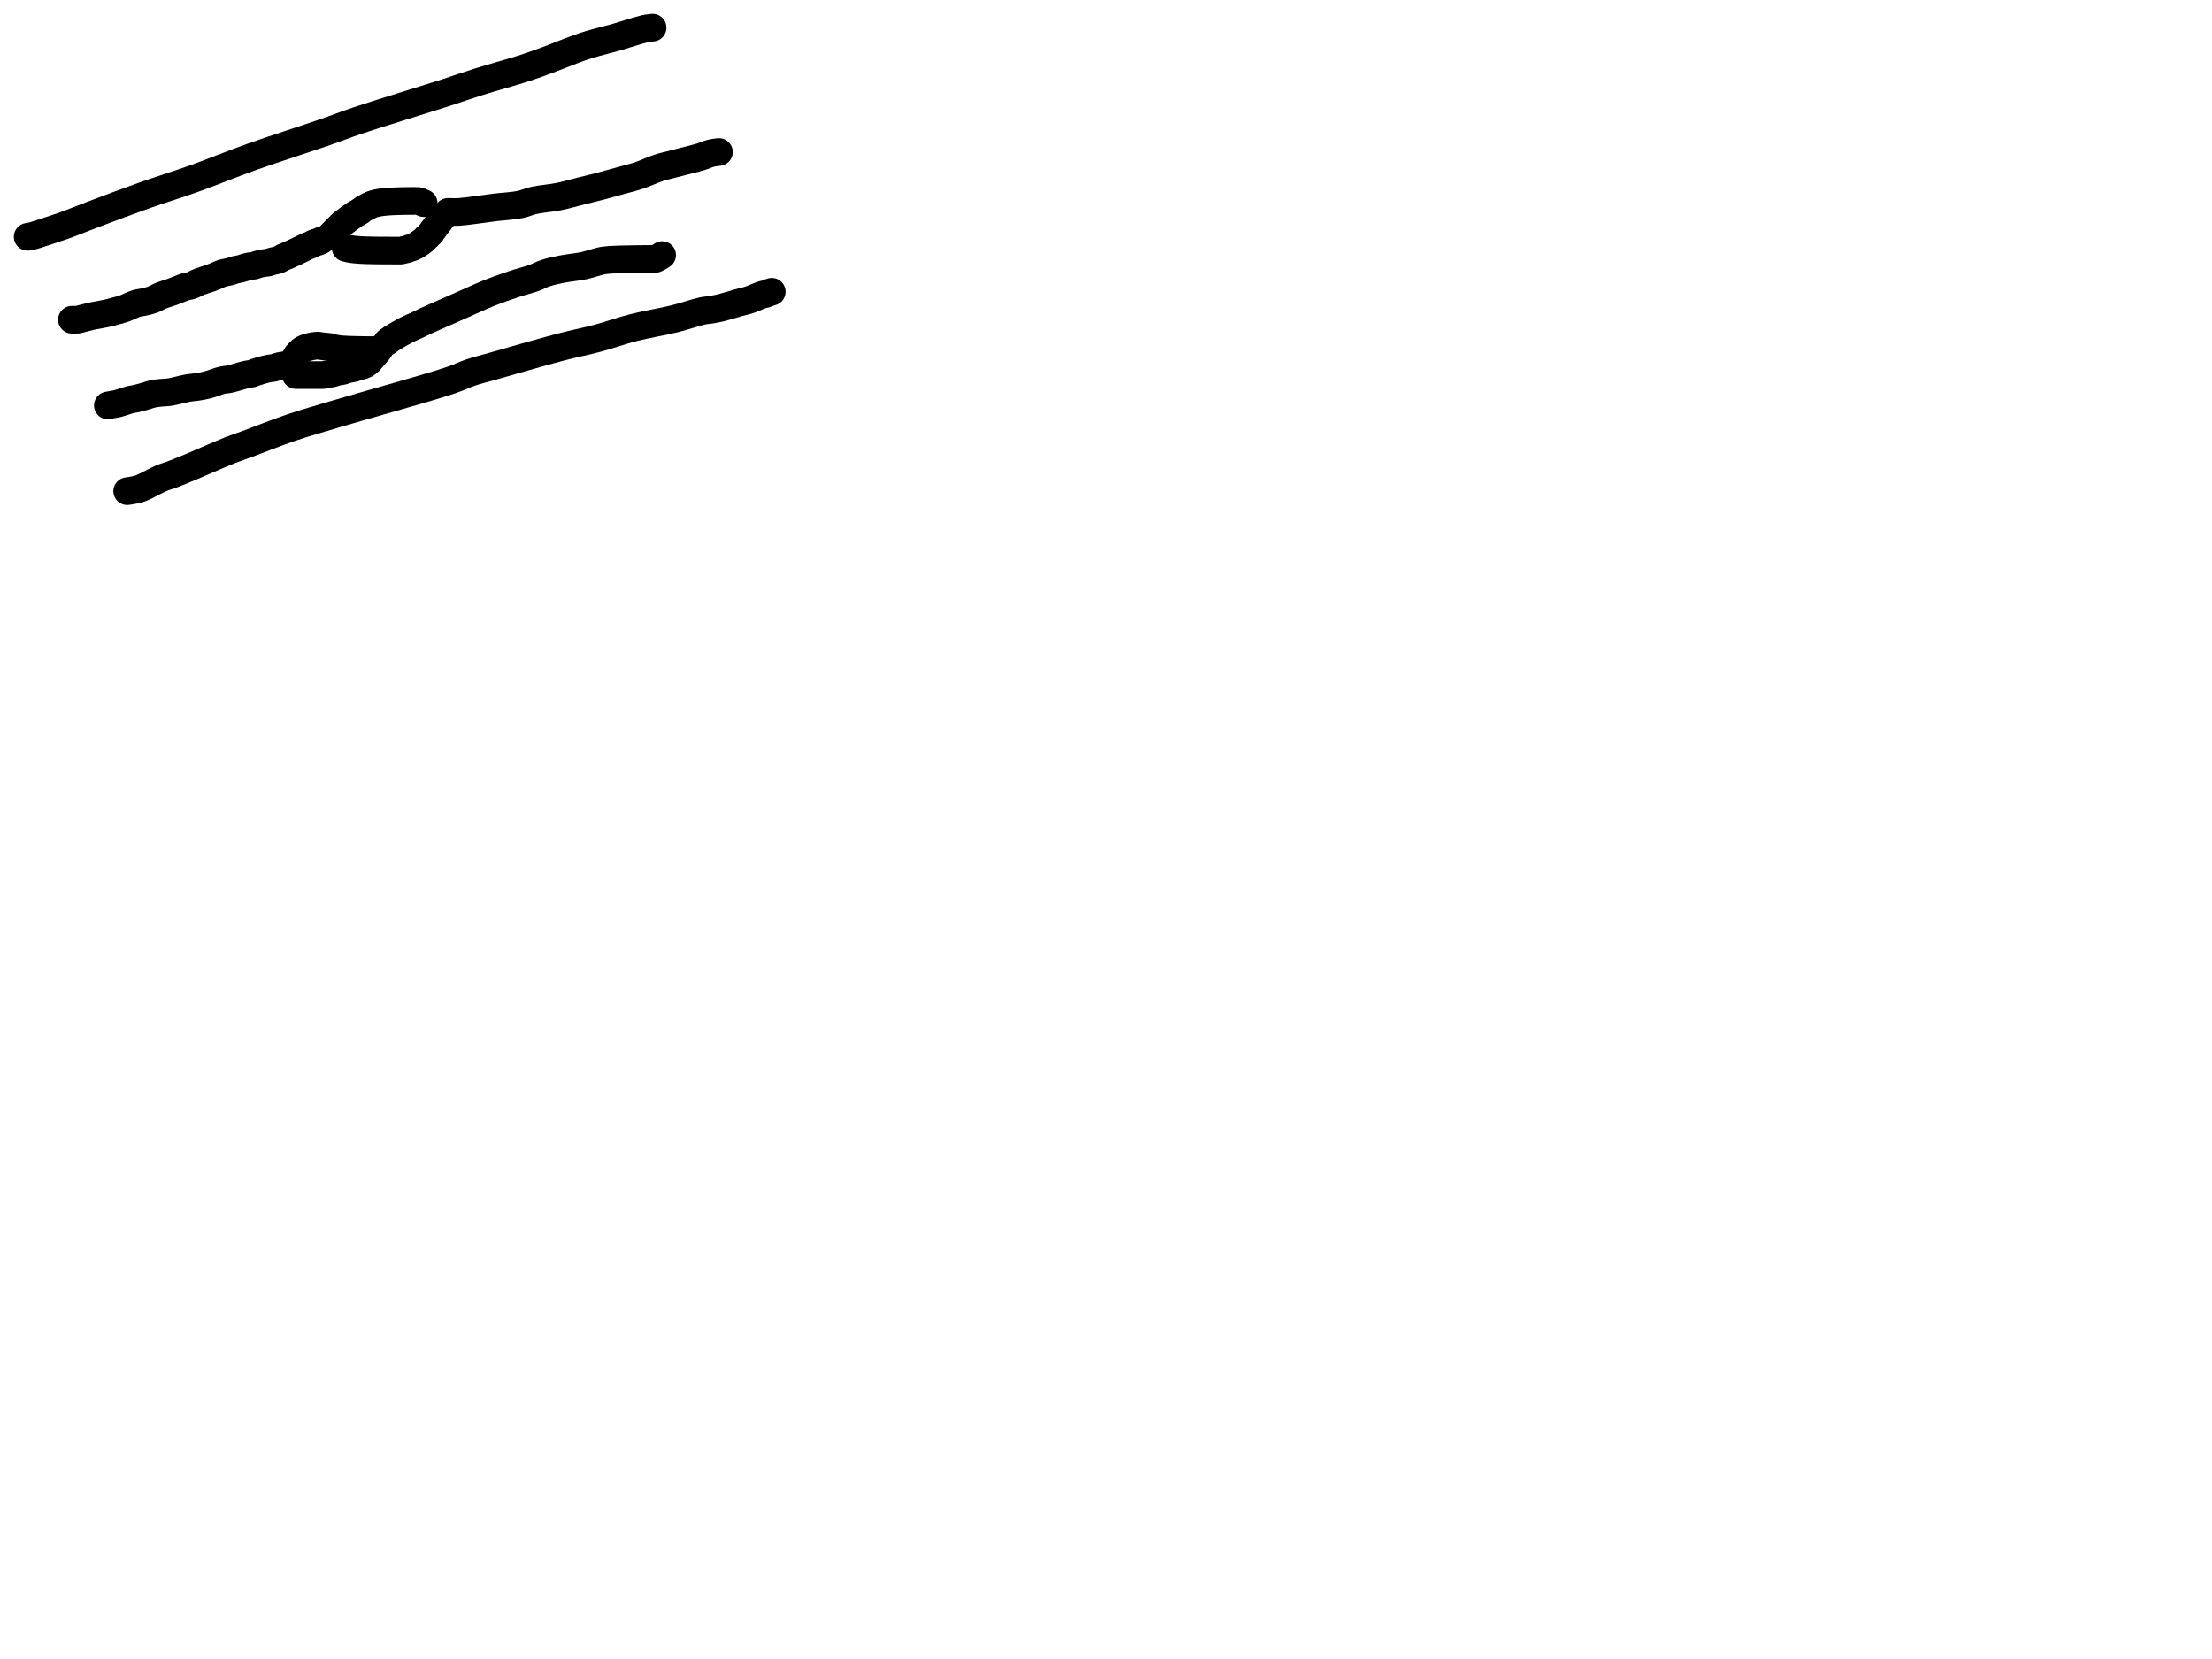 <?xml version="1.0" encoding="utf-8"?>
<!-- Generator: SketchAPI 2022.10.18.0 https://api.sketch.io -->
<svg version="1.1" xmlns="http://www.w3.org/2000/svg" xmlns:xlink="http://www.w3.org/1999/xlink" xmlns:sketchjs="https://sketch.io/dtd/" sketchjs:metadata="eyJuYW1lIjoiRHJhd2luZy5za2V0Y2hwYWQiLCJzdXJmYWNlIjp7ImlzUGFpbnQiOnRydWUsIm1ldGhvZCI6ImZpbGwiLCJibGVuZCI6Im5vcm1hbCIsImVuYWJsZWQiOnRydWUsIm9wYWNpdHkiOjEsInR5cGUiOiJjb2xvciIsImNvbG9yIjoiI2ZmZmZmZiIsImlzRmlsbCI6dHJ1ZX0sImNsaXBQYXRoIjp7ImVuYWJsZWQiOnRydWUsInN0eWxlIjp7InN0cm9rZVN0eWxlIjoiYmxhY2siLCJsaW5lV2lkdGgiOjF9fSwiZGVzY3JpcHRpb24iOiJNYWRlIHdpdGggU2tldGNocGFkIiwibWV0YWRhdGEiOnt9LCJleHBvcnREUEkiOjcyLCJleHBvcnRGb3JtYXQiOiJwbmciLCJleHBvcnRRdWFsaXR5IjowLjk1LCJ1bml0cyI6InB4Iiwid2lkdGgiOjE0NTQsImhlaWdodCI6ODMzLCJwYWdlcyI6W3sid2lkdGgiOjE0NTQsImhlaWdodCI6ODMzfV0sInV1aWQiOiI2ODU4MTcxYS1lNWM3LTQxZGItODBiZi04NTA3ZWQwNGUyZTUifQ==" width="800" height="600" viewBox="0 0 800 600">
<path style="fill: none; stroke: #000000; mix-blend-mode: source-over; stroke-dasharray: none; stroke-dashoffset: 0; stroke-linecap: round; stroke-linejoin: round; stroke-miterlimit: 4; stroke-opacity: 1; stroke-width: 10;" sketchjs:tool="pencil" d="M0 75.64 C0 75.64 0 75.64 0 75.64 0 75.64 1.377 75.407 2.06 75.23 2.757 75.049 3.204 74.865 4.14 74.56 6.09 73.923 10.078 72.679 13.15 71.58 16.422 70.41 19.316 69.177 23.2 67.71 28.526 65.699 35.932 62.897 42.19 60.68 48.247 58.535 53.954 56.816 60.16 54.6 66.914 52.188 73.72 49.353 81.19 46.69 89.597 43.693 101.158 40.035 108.16 37.6 112.651 36.038 114.533 35.217 119.18 33.65 127.044 30.998 143.049 26.154 151.14 23.54 156.11 21.935 158.791 20.951 163.15 19.58 168.311 17.957 175.531 16.005 180.13 14.5 183.321 13.456 185.174 12.741 188.17 11.64 191.998 10.234 197.372 7.965 201.2 6.7 204.14 5.728 206.918 5.061 209.11 4.46 210.663 4.034 211.637 3.821 213.1 3.4 214.91 2.88 217.334 2.06 219.14 1.53 220.598 1.102 222.238 0.638 223.11 0.43 223.533 0.329 223.685 0.3 224.06 0.24 224.595 0.154 226.02 0 226.02 0 " transform="matrix(1.0,0.0,0.0,1.0,10.0,10.0)"/>
<path style="fill: none; stroke: #000000; mix-blend-mode: source-over; stroke-dasharray: none; stroke-dashoffset: 0; stroke-linecap: round; stroke-linejoin: round; stroke-miterlimit: 4; stroke-opacity: 1; stroke-width: 10;" sketchjs:tool="pencil" d="M0 72.12 C0 72.12 0 72.12 0 72.12 0 72.12 0 72.12 0 72.12 0 72.12 2.127 71.823 3.04 71.61 3.808 71.431 4.243 71.329 5.13 70.98 6.827 70.312 10.263 68.308 12.31 67.45 13.774 66.837 14.699 66.654 16.17 66.1 18.176 65.344 20.476 64.388 23.22 63.25 27.104 61.64 33.539 58.745 37.24 57.29 39.623 56.353 40.722 56.043 43.18 55.14 47.223 53.655 53.749 51.013 59.19 49.17 64.729 47.294 69.249 46.06 76.13 44 86.817 40.8 109.131 34.68 117.12 31.96 120.489 30.813 121.754 30.034 124.2 29.21 126.747 28.352 128.74 27.898 132.12 26.94 138.119 25.239 150.119 21.748 157.11 19.93 162.121 18.627 165.766 17.973 170.08 16.82 174.436 15.656 178.602 14.122 183.12 12.97 187.911 11.749 193.596 10.859 198.07 9.75 201.764 8.834 205.753 7.42 208.11 6.93 209.363 6.669 209.982 6.708 211.03 6.53 212.269 6.319 213.588 6.072 215.06 5.71 216.883 5.262 219.309 4.465 221.12 3.96 222.584 3.552 223.775 3.332 225.1 2.89 226.475 2.432 228.341 1.547 229.22 1.24 229.625 1.099 229.814 1.049 230.12 0.97 230.431 0.889 230.742 0.863 231.07 0.76 231.442 0.643 231.865 0.412 232.23 0.28 232.546 0.166 233.13 0 233.13 0 " transform="matrix(1.0,0.0,0.0,1.0,46.0,105.518)"/>
<path style="fill: none; stroke: #000000; mix-blend-mode: source-over; stroke-dasharray: none; stroke-dashoffset: 0; stroke-linecap: round; stroke-linejoin: round; stroke-miterlimit: 4; stroke-opacity: 1; stroke-width: 10;" sketchjs:tool="pencil" d="M0 28.73 C0 28.73 0 28.73 0 28.73 0 28.73 0 28.73 0 28.73 0 28.73 0.667 28.73 1 28.73 1.333 28.73 1.662 28.771 2 28.73 2.358 28.686 2.613 28.579 3.09 28.46 4.005 28.232 6.211 27.652 7.09 27.46 7.518 27.367 7.605 27.365 8.05 27.28 9.067 27.086 11.603 26.645 13.06 26.31 14.204 26.047 15.09 25.786 16.1 25.5 17.113 25.213 18.054 24.973 19.13 24.59 20.404 24.136 21.972 23.273 23.23 22.89 24.244 22.581 25.103 22.544 26.06 22.32 27.059 22.087 28.091 21.878 29.1 21.51 30.168 21.12 31.162 20.465 32.29 20.01 33.505 19.521 34.79 19.192 36.16 18.7 37.732 18.136 39.907 17.171 41.19 16.79 41.957 16.562 42.374 16.608 43.07 16.38 44.008 16.073 45.133 15.397 46.26 14.96 47.481 14.487 49.063 14.066 50.15 13.67 50.95 13.378 51.527 13.136 52.21 12.85 52.897 12.563 53.51 12.192 54.26 11.95 55.108 11.676 56.2 11.581 57.06 11.35 57.813 11.147 58.465 10.848 59.15 10.67 59.793 10.503 60.406 10.464 61.05 10.3 61.735 10.126 62.578 9.794 63.14 9.64 63.513 9.538 63.708 9.489 64.08 9.42 64.611 9.321 65.473 9.287 66.03 9.15 66.467 9.042 66.807 8.852 67.17 8.74 67.493 8.64 67.787 8.571 68.1 8.5 68.416 8.428 68.738 8.365 69.06 8.31 69.382 8.255 69.705 8.212 70.03 8.17 70.358 8.128 70.683 8.134 71.02 8.06 71.388 7.979 71.789 7.785 72.15 7.68 72.476 7.586 72.774 7.518 73.09 7.45 73.407 7.381 73.719 7.364 74.05 7.27 74.423 7.164 74.829 6.998 75.21 6.82 75.603 6.636 76.01 6.352 76.37 6.18 76.668 6.038 76.87 5.983 77.21 5.84 77.745 5.614 78.581 5.247 79.26 4.94 79.937 4.634 80.608 4.318 81.28 4 81.954 3.681 82.629 3.356 83.3 3.03 83.969 2.705 84.765 2.276 85.3 2.05 85.645 1.905 85.863 1.874 86.17 1.74 86.536 1.58 86.976 1.294 87.34 1.13 87.645 0.993 87.907 0.898 88.2 0.8 88.497 0.701 88.792 0.658 89.11 0.54 89.481 0.402 90.28 0 90.28 0 " transform="matrix(1.0,0.0,0.0,1.0,26.0,86.904)"/>
<path style="fill: none; stroke: #000000; mix-blend-mode: source-over; stroke-dasharray: none; stroke-dashoffset: 0; stroke-linecap: round; stroke-linejoin: round; stroke-miterlimit: 4; stroke-opacity: 1; stroke-width: 10;" sketchjs:tool="pencil" d="M0 13 C0 13 0 13 0 13 0 13 0 13 0 13 0 13 0.577 12.423 0.88 12.12 1.203 11.797 1.547 11.453 1.88 11.12 2.213 10.787 2.489 10.511 2.88 10.12 3.432 9.568 4.384 8.533 4.88 8.12 5.14 7.904 5.281 7.855 5.52 7.68 5.84 7.447 6.161 7.17 6.62 6.83 7.36 6.282 8.889 5.148 9.56 4.74 9.887 4.542 10.045 4.509 10.32 4.35 10.668 4.149 11.093 3.87 11.47 3.61 11.85 3.347 12.246 2.995 12.59 2.78 12.858 2.613 13.03 2.55 13.34 2.39 13.844 2.13 14.672 1.633 15.33 1.37 15.931 1.129 16.509 0.983 17.12 0.84 17.745 0.694 18.394 0.6 19.04 0.51 19.693 0.419 20.359 0.355 21.02 0.3 21.682 0.245 22.346 0.212 23.01 0.18 23.673 0.148 24.336 0.13 25 0.11 25.666 0.09 26.448 0.07 27 0.06 27.39 0.053 27.609 0.054 28 0.05 28.552 0.044 29.448 0.036 30 0.03 30.391 0.026 30.667 0.023 31 0.02 31.333 0.017 31.815 -0.019 32 0.01 32.073 0.022 32.078 0.039 32.15 0.06 32.327 0.111 32.853 0.199 33.08 0.29 33.223 0.348 33.272 0.412 33.41 0.48 33.622 0.585 34.24 0.83 34.24 0.83 " transform="matrix(1.0,0.0,0.0,1.0,119.0,72.642)"/>
<path style="fill: none; stroke: #000000; mix-blend-mode: source-over; stroke-dasharray: none; stroke-dashoffset: 0; stroke-linecap: round; stroke-linejoin: round; stroke-miterlimit: 4; stroke-opacity: 1; stroke-width: 10;" sketchjs:tool="pencil" d="M0 10.84 C0 10.84 0 10.84 0 10.84 0 10.84 0 10.84 0 10.84 0 10.84 0 10.84 0 10.84 0 10.84 0.078 10.869 0.15 10.89 0.328 10.941 0.774 11.053 1.09 11.12 1.407 11.187 1.728 11.238 2.05 11.29 2.375 11.342 2.646 11.387 3.03 11.43 3.574 11.491 4.461 11.551 5.01 11.59 5.4 11.617 5.677 11.632 6.01 11.65 6.341 11.668 6.612 11.685 7 11.7 7.551 11.721 8.333 11.735 9 11.75 9.667 11.765 10.448 11.782 11 11.79 11.391 11.796 11.667 11.797 12 11.8 12.333 11.803 12.667 11.808 13 11.81 13.333 11.812 13.609 11.809 14 11.81 14.552 11.811 15.333 11.817 16 11.82 16.667 11.823 17.448 11.829 18 11.83 18.391 11.831 18.667 11.83 19 11.83 19.333 11.83 19.662 11.871 20 11.83 20.358 11.786 20.737 11.637 21.09 11.56 21.419 11.488 21.719 11.474 22.05 11.38 22.423 11.274 22.844 11.053 23.21 10.93 23.529 10.823 23.803 10.789 24.12 10.67 24.491 10.531 24.907 10.327 25.29 10.12 25.681 9.908 26.063 9.663 26.44 9.41 26.823 9.153 27.2 8.873 27.57 8.59 27.94 8.306 28.386 7.982 28.66 7.71 28.855 7.516 28.943 7.325 29.11 7.16 29.276 6.995 29.494 6.885 29.66 6.72 29.827 6.555 29.943 6.337 30.11 6.17 30.277 6.003 30.493 5.887 30.66 5.72 30.827 5.553 30.971 5.372 31.11 5.17 31.26 4.952 31.371 4.653 31.52 4.45 31.647 4.277 31.799 4.178 31.93 4.01 32.08 3.818 32.188 3.595 32.36 3.35 32.589 3.024 32.912 2.606 33.2 2.24 33.489 1.872 33.86 1.483 34.09 1.15 34.266 0.896 34.349 0.641 34.5 0.44 34.63 0.267 34.92 0 34.92 0 " transform="matrix(1.0,0.0,0.0,1.0,125.0,78.802)"/>
<path style="fill: none; stroke: #000000; mix-blend-mode: source-over; stroke-dasharray: none; stroke-dashoffset: 0; stroke-linecap: round; stroke-linejoin: round; stroke-miterlimit: 4; stroke-opacity: 1; stroke-width: 10;" sketchjs:tool="pencil" d="M0 21.66 C0 21.66 0 21.66 0 21.66 0 21.66 0.577 21.66 1 21.66 1.732 21.66 2.652 21.744 4 21.66 6.819 21.484 13.078 20.502 17.02 20.03 20.295 19.638 23.462 19.519 26.02 19 27.979 18.603 29.167 17.936 31.12 17.5 33.664 16.932 37.253 16.68 40.04 16.12 42.54 15.617 44.666 14.972 47.09 14.37 49.672 13.728 52.514 13.054 55.09 12.38 57.51 11.746 59.773 11.102 62.11 10.45 64.446 9.798 66.787 9.244 69.11 8.47 71.484 7.679 74.037 6.443 76.2 5.74 77.967 5.165 79.55 4.837 81.1 4.43 82.497 4.063 83.759 3.74 85.09 3.4 86.422 3.06 87.852 2.728 89.09 2.39 90.173 2.094 91.211 1.804 92.12 1.5 92.881 1.245 93.635 0.903 94.19 0.72 94.555 0.6 94.8 0.536 95.11 0.46 95.423 0.383 95.74 0.318 96.06 0.26 96.383 0.201 96.713 0.153 97.04 0.11 97.366 0.067 98.02 0 98.02 0 " transform="matrix(1.0,0.0,0.0,1.0,162.0,54.982)"/>
<path style="fill: none; stroke: #000000; mix-blend-mode: source-over; stroke-dasharray: none; stroke-dashoffset: 0; stroke-linecap: round; stroke-linejoin: round; stroke-miterlimit: 4; stroke-opacity: 1; stroke-width: 10;" sketchjs:tool="pencil" d="M0 14.57 C0 14.57 0 14.57 0 14.57 0 14.57 0 14.57 0 14.57 0 14.57 1.5 14.256 2.06 14.16 2.442 14.094 2.649 14.103 3.03 14.02 3.598 13.897 4.361 13.639 5.12 13.41 6.035 13.134 7.242 12.691 8.14 12.47 8.843 12.297 9.342 12.276 10.05 12.12 10.951 11.921 12.088 11.612 13.1 11.33 14.112 11.048 15.115 10.653 16.12 10.43 17.091 10.215 18.052 10.107 19.03 10 20.015 9.893 21.015 9.926 22.01 9.79 23.025 9.652 23.975 9.404 25.06 9.17 26.309 8.9 27.839 8.463 29.08 8.25 30.131 8.069 30.966 8.071 32.02 7.91 33.261 7.72 34.639 7.501 36.05 7.14 37.662 6.727 39.678 5.84 41.15 5.49 42.238 5.231 42.908 5.283 44.04 5.04 45.701 4.683 48.645 3.692 50.11 3.37 50.927 3.19 51.486 3.198 52.04 3.05 52.479 2.933 52.689 2.789 53.19 2.62 54.108 2.311 56.044 1.698 57.13 1.44 57.878 1.262 58.516 1.183 59.05 1.1 59.43 1.041 59.695 1.05 60.03 0.97 60.4 0.882 60.807 0.68 61.17 0.57 61.494 0.472 61.787 0.402 62.1 0.33 62.414 0.258 62.73 0.195 63.05 0.14 63.373 0.085 63.948 0.006 64.03 0 64.042 -0.001 64.05 0 64.05 0 " transform="matrix(1.0,0.0,0.0,1.0,39.0,132.065)"/>
<path style="fill: none; stroke: #000000; mix-blend-mode: source-over; stroke-dasharray: none; stroke-dashoffset: 0; stroke-linecap: round; stroke-linejoin: round; stroke-miterlimit: 4; stroke-opacity: 1; stroke-width: 10;" sketchjs:tool="pencil" d="M0.02 7.65 C0.02 7.65 0.02 7.65 0.02 7.65 0.02 7.65 0.02 7.65 0.02 7.65 0.02 7.65 0.02 7.65 0.02 7.65 0.02 7.65 -0.021 6.988 0.02 6.65 0.064 6.292 0.165 5.923 0.29 5.56 0.423 5.173 0.613 4.781 0.81 4.4 1.012 4.008 1.272 3.525 1.49 3.24 1.637 3.047 1.747 2.977 1.92 2.8 2.182 2.532 2.604 2.047 2.91 1.79 3.137 1.6 3.322 1.484 3.55 1.35 3.79 1.209 4.052 1.083 4.32 0.97 4.598 0.852 4.893 0.751 5.19 0.66 5.493 0.567 5.807 0.492 6.12 0.42 6.434 0.348 6.695 0.289 7.07 0.23 7.607 0.145 8.491 -0.013 9.04 0 9.436 0.01 9.723 0.121 10.06 0.17 10.389 0.218 10.712 0.255 11.04 0.29 11.369 0.325 11.699 0.353 12.03 0.38 12.362 0.407 12.823 0.404 13.03 0.45 13.128 0.472 13.145 0.498 13.24 0.53 13.435 0.596 13.834 0.721 14.14 0.8 14.451 0.881 14.771 0.948 15.09 1.01 15.411 1.072 15.735 1.123 16.06 1.17 16.385 1.217 16.712 1.255 17.04 1.29 17.369 1.325 17.643 1.352 18.03 1.38 18.578 1.42 19.356 1.462 20.02 1.49 20.686 1.518 21.353 1.533 22.02 1.55 22.687 1.567 23.353 1.578 24.02 1.59 24.687 1.602 25.468 1.613 26.02 1.62 26.411 1.625 26.629 1.627 27.02 1.63 27.572 1.634 28.468 1.639 29.02 1.64 29.411 1.641 29.687 1.64 30.02 1.64 30.353 1.64 31.02 1.64 31.02 1.64 " transform="matrix(1.0,0.0,0.0,1.0,105.982,124.985)"/>
<path style="fill: none; stroke: #000000; mix-blend-mode: source-over; stroke-dasharray: none; stroke-dashoffset: 0; stroke-linecap: round; stroke-linejoin: round; stroke-miterlimit: 4; stroke-opacity: 1; stroke-width: 10;" sketchjs:tool="pencil" d="M0 9.53 C0 9.53 0 9.53 0 9.53 0 9.53 0 9.53 0 9.53 0 9.53 0 9.53 0 9.53 0 9.53 0.667 9.53 1 9.53 1.333 9.53 1.667 9.53 2 9.53 2.333 9.53 2.667 9.53 3 9.53 3.333 9.53 3.667 9.53 4 9.53 4.333 9.53 4.667 9.53 5 9.53 5.333 9.53 5.667 9.53 6 9.53 6.333 9.53 6.667 9.53 7 9.53 7.333 9.53 7.667 9.53 8 9.53 8.333 9.53 8.667 9.53 9 9.53 9.333 9.53 9.662 9.571 10 9.53 10.358 9.486 10.672 9.343 11.09 9.26 11.642 9.151 12.376 9.114 13.03 8.97 13.719 8.819 14.434 8.519 15.12 8.36 15.769 8.21 16.486 8.181 17.04 8.03 17.482 7.909 17.762 7.72 18.2 7.59 18.744 7.428 19.547 7.28 20.07 7.18 20.445 7.108 20.708 7.11 21.04 7.02 21.412 6.919 21.825 6.699 22.19 6.58 22.511 6.475 22.8 6.405 23.11 6.33 23.423 6.255 23.834 6.211 24.06 6.13 24.196 6.082 24.24 6.03 24.37 5.97 24.58 5.874 24.988 5.756 25.21 5.63 25.375 5.537 25.446 5.459 25.61 5.33 25.884 5.114 26.42 4.716 26.69 4.44 26.883 4.243 26.954 4.094 27.13 3.88 27.378 3.578 27.74 3.163 28.05 2.81 28.36 2.457 28.747 2.082 28.99 1.76 29.174 1.517 29.265 1.276 29.42 1.08 29.557 0.906 29.72 0.799 29.86 0.63 30.015 0.443 30.3 0 30.3 0 " transform="matrix(1.0,0.0,0.0,1.0,107.0,126.11)"/>
<path style="fill: none; stroke: #000000; mix-blend-mode: source-over; stroke-dasharray: none; stroke-dashoffset: 0; stroke-linecap: round; stroke-linejoin: round; stroke-miterlimit: 4; stroke-opacity: 1; stroke-width: 10;" sketchjs:tool="pencil" d="M0 31.38 C0 31.38 0 31.38 0 31.38 0 31.38 0 31.38 0 31.38 0 31.38 0 31.38 0 31.38 0 31.38 0.881 30.652 1.6 30.18 2.914 29.317 5.788 27.685 7.4 26.87 8.504 26.312 9.229 26.076 10.26 25.6 11.492 25.032 12.758 24.375 14.29 23.67 16.291 22.749 18.789 21.684 21.26 20.59 24.069 19.347 27.447 17.833 30.26 16.6 32.735 15.515 34.761 14.552 37.25 13.57 40.025 12.475 43.371 11.317 46.17 10.39 48.624 9.578 51.131 8.983 53.13 8.26 54.693 7.695 55.72 7.039 57.23 6.54 58.989 5.959 60.978 5.526 63.09 5.1 65.529 4.608 68.582 4.371 71.04 3.84 73.214 3.37 75.96 2.443 77.11 2.17 77.561 2.063 77.654 2.041 78.06 1.98 78.772 1.873 79.823 1.759 81.02 1.68 82.854 1.56 86.157 1.513 88 1.47 89.208 1.442 90.101 1.43 91 1.42 91.734 1.412 92.448 1.414 93 1.41 93.391 1.407 93.667 1.403 94 1.4 94.333 1.397 94.667 1.392 95 1.39 95.333 1.388 95.667 1.39 96 1.39 96.333 1.39 96.811 1.424 97 1.39 97.078 1.376 97.083 1.364 97.16 1.33 97.372 1.237 97.947 0.959 98.33 0.74 98.721 0.516 99.48 0 99.48 0 " transform="matrix(1.0,0.0,0.0,1.0,140.0,92.259)"/>
</svg>

